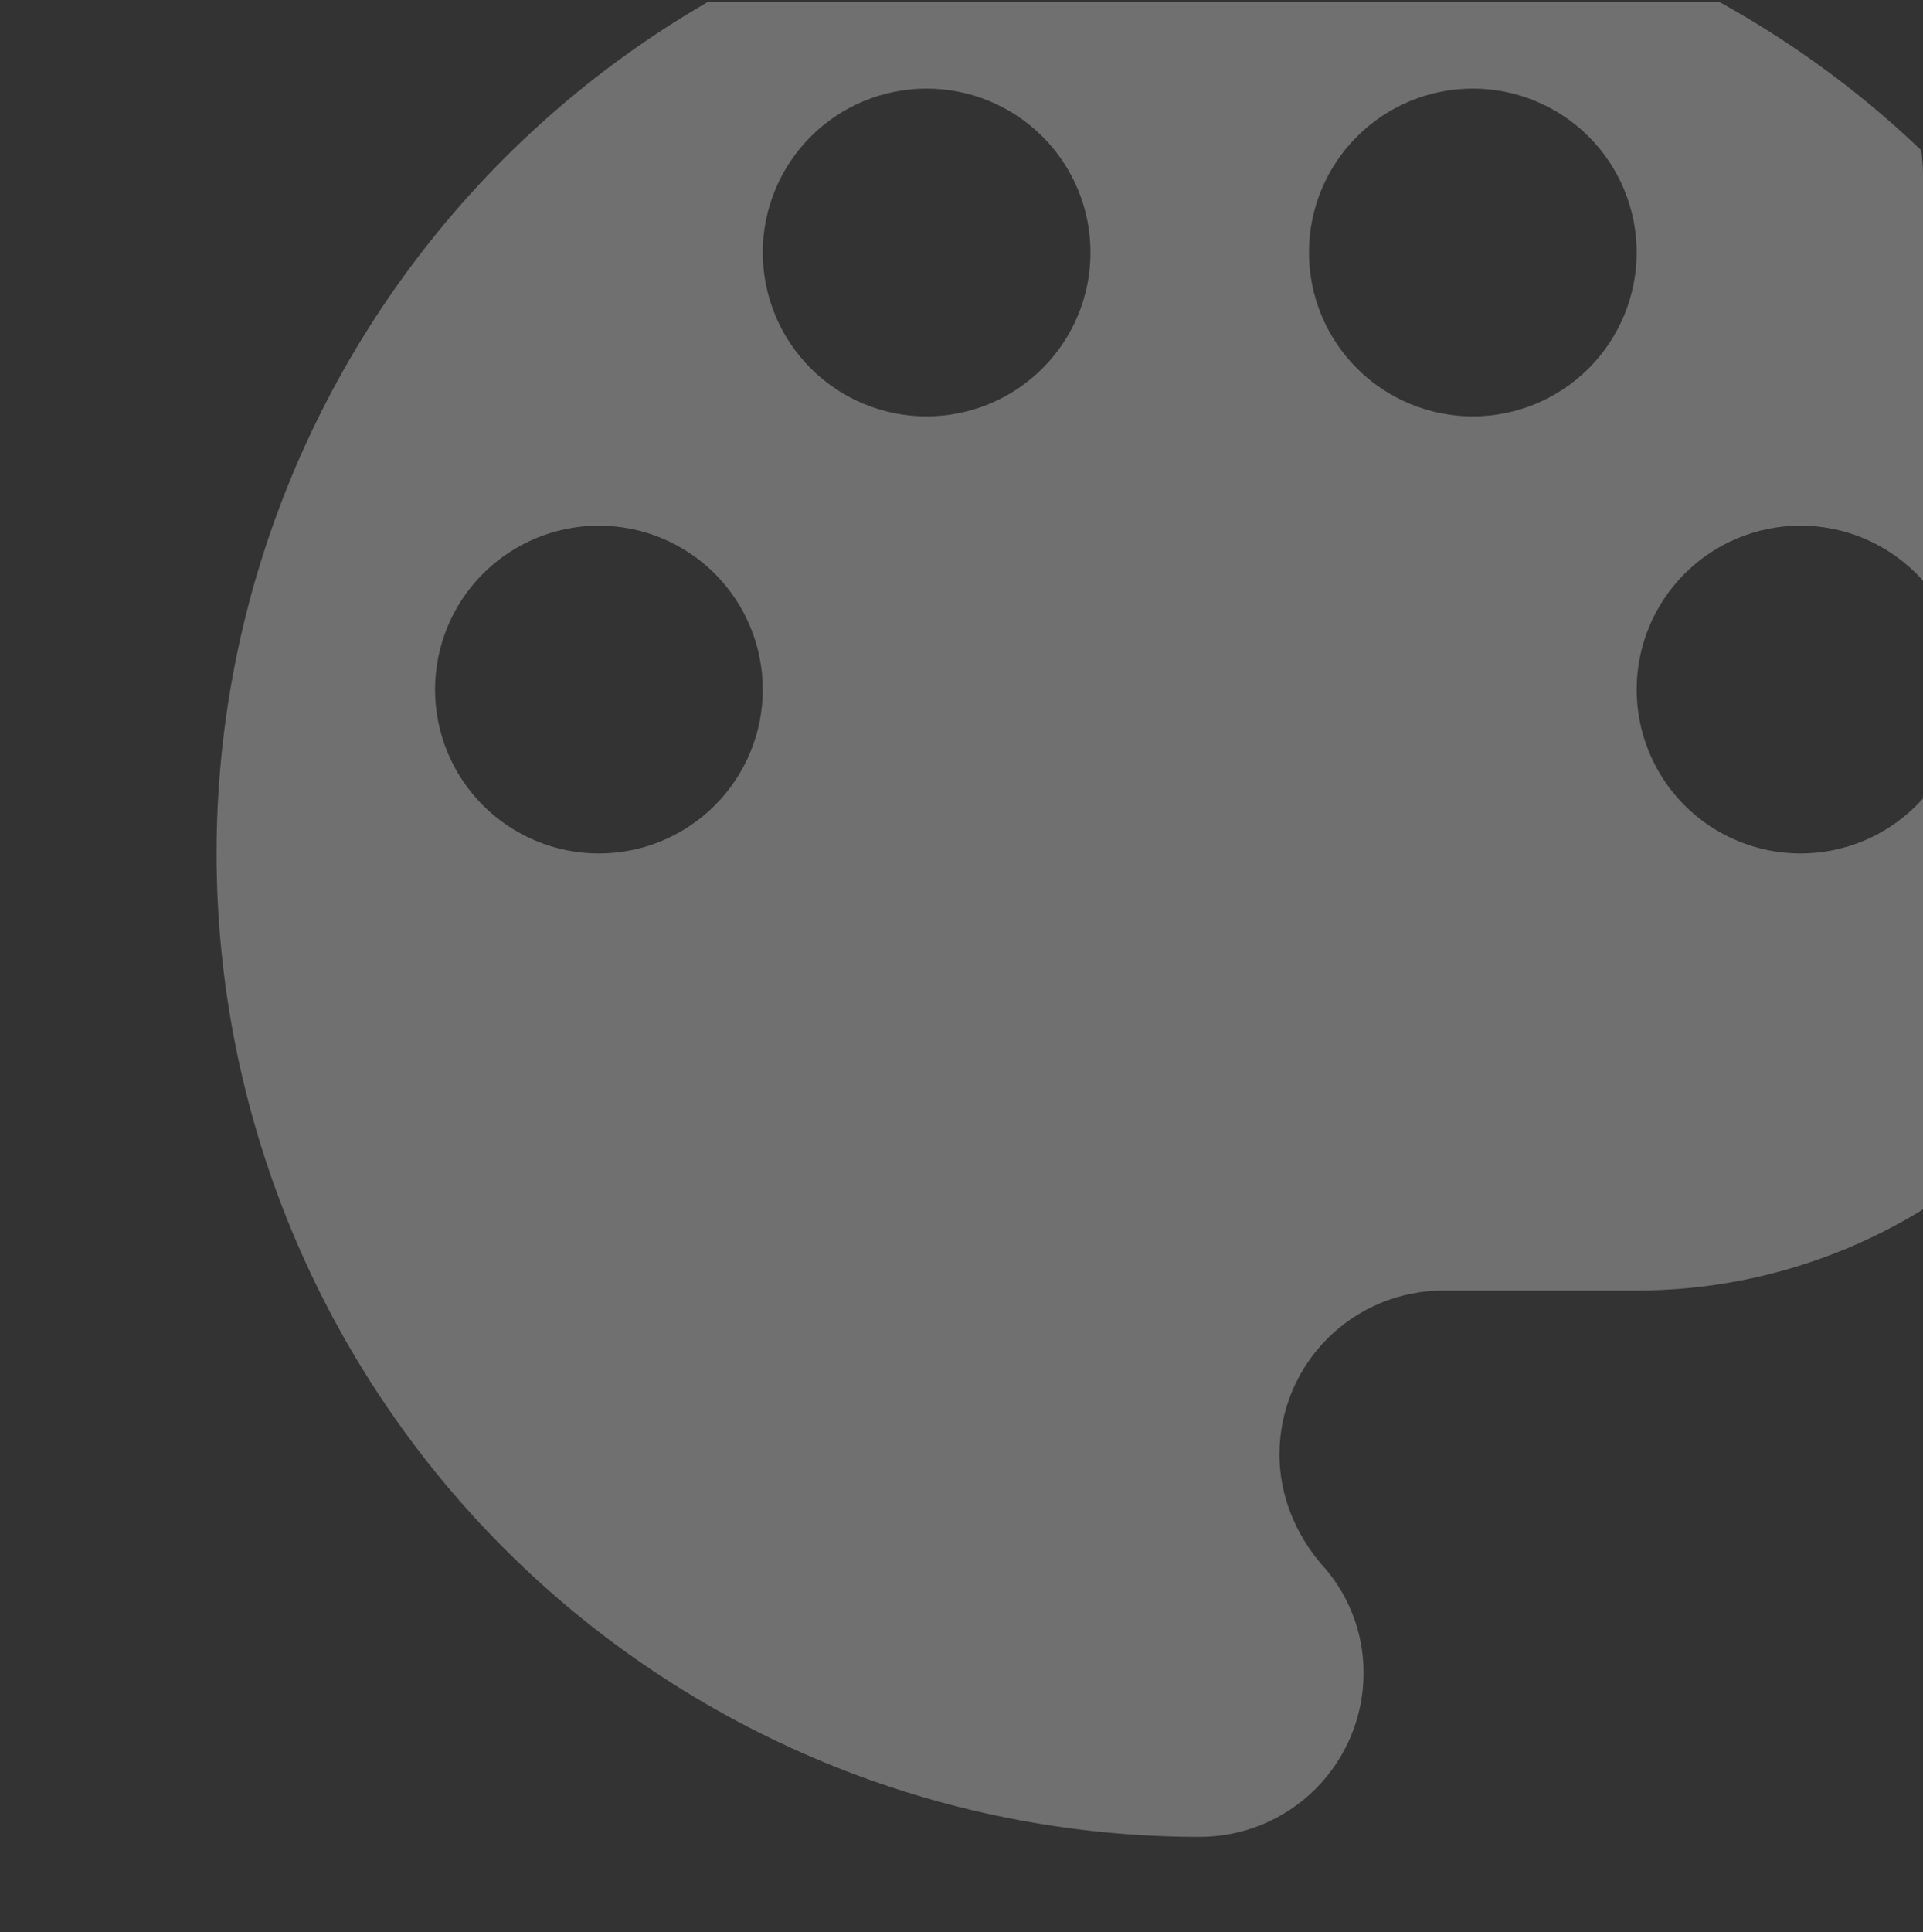 <svg width="222" height="223" viewBox="0 0 222 223" fill="none" xmlns="http://www.w3.org/2000/svg">
<rect x="0" y="0" width="222" height="223" fill="#333333" stroke="none"/>
<g clip-path="url(#clip0_132_1901)">
<path d="M207.861 98.5C202.844 98.5 198.033 96.507 194.485 92.959C190.937 89.412 188.944 84.6 188.944 79.583C188.944 74.566 190.937 69.755 194.485 66.207C198.033 62.66 202.844 60.667 207.861 60.667C212.878 60.667 217.69 62.66 221.237 66.207C224.785 69.755 226.778 74.566 226.778 79.583C226.778 84.6 224.785 89.412 221.237 92.959C217.69 96.507 212.878 98.5 207.861 98.5ZM170.028 48.056C165.011 48.056 160.199 46.063 156.652 42.515C153.104 38.967 151.111 34.156 151.111 29.139C151.111 24.122 153.104 19.31 156.652 15.763C160.199 12.215 165.011 10.222 170.028 10.222C175.045 10.222 179.856 12.215 183.404 15.763C186.951 19.31 188.944 24.122 188.944 29.139C188.944 34.156 186.951 38.967 183.404 42.515C179.856 46.063 175.045 48.056 170.028 48.056ZM106.972 48.056C101.955 48.056 97.144 46.063 93.596 42.515C90.049 38.967 88.056 34.156 88.056 29.139C88.056 24.122 90.049 19.31 93.596 15.763C97.144 12.215 101.955 10.222 106.972 10.222C111.989 10.222 116.801 12.215 120.348 15.763C123.896 19.31 125.889 24.122 125.889 29.139C125.889 34.156 123.896 38.967 120.348 42.515C116.801 46.063 111.989 48.056 106.972 48.056ZM69.139 98.5C64.122 98.5 59.31 96.507 55.763 92.959C52.215 89.412 50.222 84.6 50.222 79.583C50.222 74.566 52.215 69.755 55.763 66.207C59.31 62.66 64.122 60.667 69.139 60.667C74.156 60.667 78.967 62.66 82.515 66.207C86.063 69.755 88.056 74.566 88.056 79.583C88.056 84.6 86.063 89.412 82.515 92.959C78.967 96.507 74.156 98.5 69.139 98.5ZM138.5 -15C108.398 -15 79.529 -3.042 58.243 18.243C36.958 39.529 25 68.398 25 98.5C25 128.602 36.958 157.471 58.243 178.757C79.529 200.042 108.398 212 138.5 212C143.517 212 148.329 210.007 151.876 206.459C155.424 202.912 157.417 198.1 157.417 193.083C157.417 188.165 155.525 183.751 152.498 180.472C149.598 177.067 147.706 172.653 147.706 167.861C147.706 162.844 149.699 158.033 153.247 154.485C156.794 150.937 161.606 148.944 166.623 148.944H188.944C205.668 148.944 221.706 142.301 233.531 130.476C245.357 118.651 252 102.612 252 85.889C252 30.148 201.177 -15 138.5 -15Z" fill="white" fill-opacity="0.3"/>
</g>
<defs>
<clipPath id="clip0_132_1901">
<path d="M0 0.195H202C213.046 0.195 222 9.149 222 20.195V222.195H0V0.195Z" fill="white"/>
</clipPath>
</defs>
</svg>
